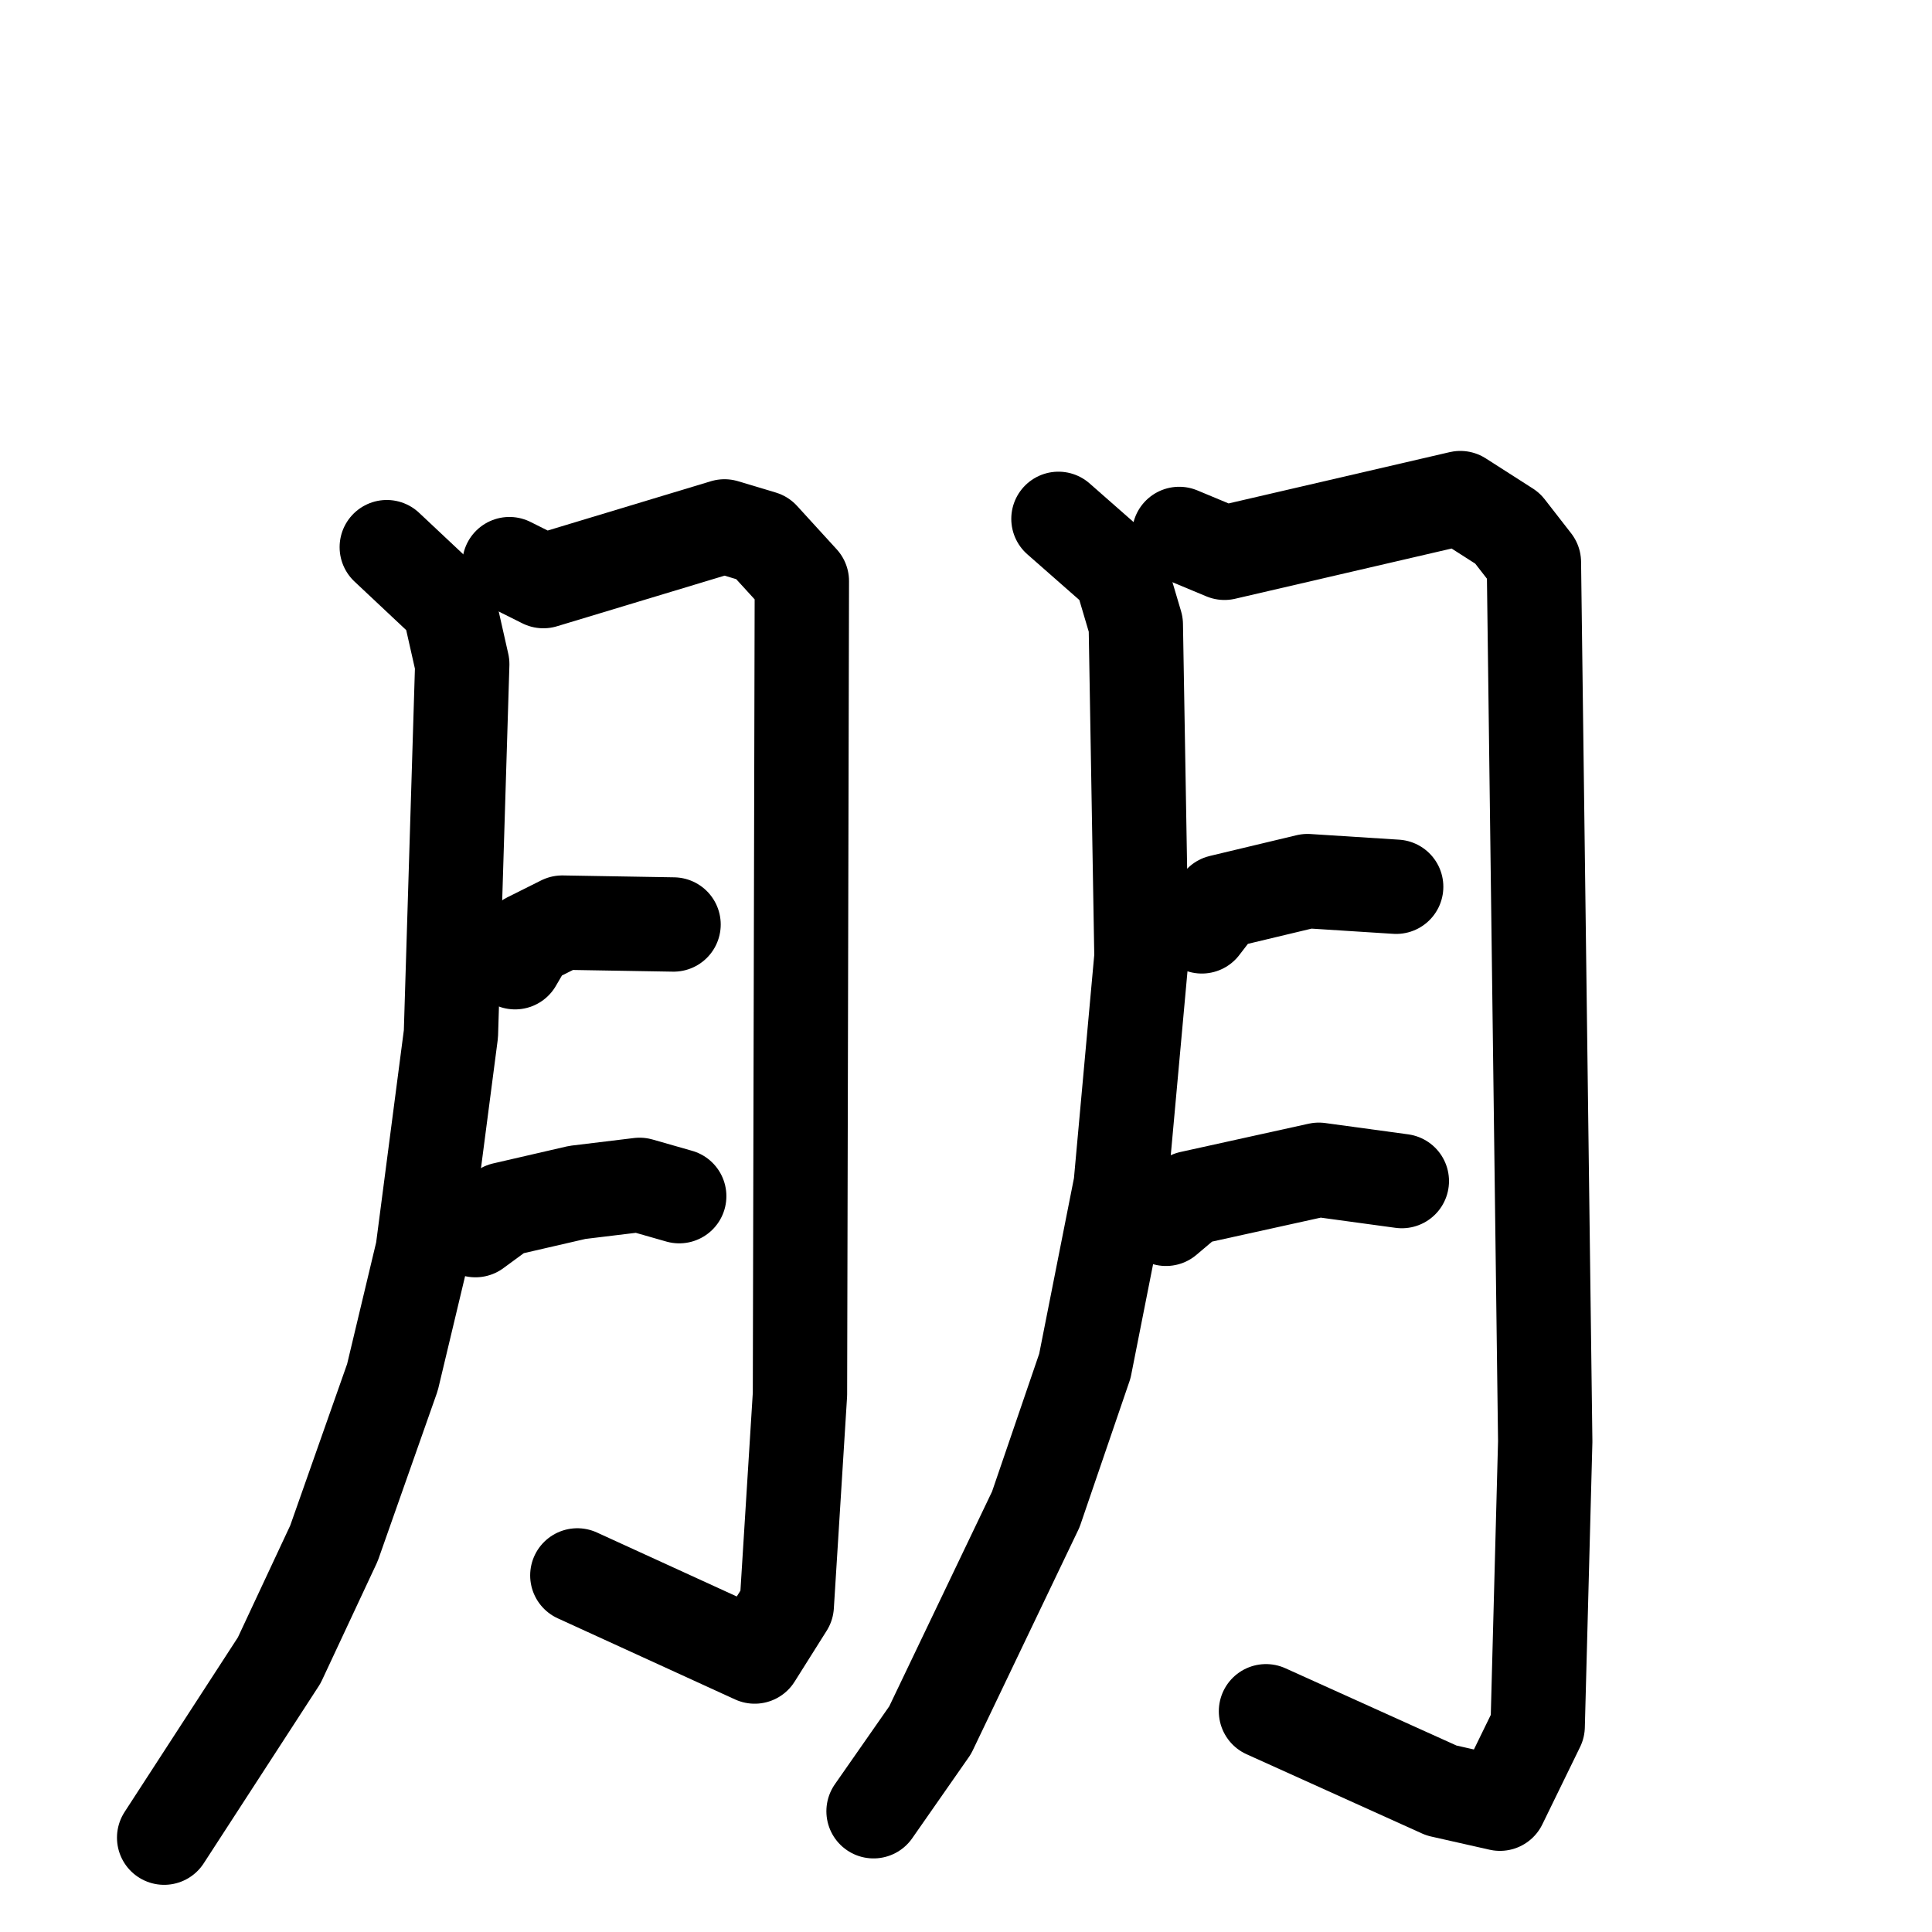 <svg xmlns="http://www.w3.org/2000/svg" viewBox="0 0 1024 1024">
  <g style="fill:none;stroke:#000000;stroke-width:50;stroke-linecap:round;stroke-linejoin:round;" transform="scale(1, 1) translate(0, 0)">
    <path d="M 205.0,290.0 L 238.0,321.0 L 245.0,352.0 L 239.0,548.0 L 224.0,663.0 L 208.0,730.0 L 177.0,818.0 L 148.0,880.0 L 87.0,974.0"/>
    <path d="M 270.0,299.0 L 288.0,308.0 L 384.0,279.0 L 404.0,285.0 L 425.0,308.0 L 424.0,739.0 L 417.0,851.0 L 400.0,878.0 L 306.0,835.0"/>
    <path d="M 273.0,510.0 L 280.0,498.0 L 298.0,489.0 L 357.0,490.0"/>
    <path d="M 252.0,652.0 L 267.0,641.0 L 306.0,632.0 L 339.0,628.0 L 360.0,634.0"/>
    <path d="M 561.0,275.0 L 594.0,304.0 L 602.0,331.0 L 605.0,507.0 L 594.0,628.0 L 575.0,724.0 L 549.0,800.0 L 493.0,917.0 L 463.0,960.0"/>
    <path d="M 625.0,283.0 L 649.0,293.0 L 774.0,264.0 L 799.0,280.0 L 813.0,298.0 L 819.0,764.0 L 815.0,915.0 L 795.0,956.0 L 764.0,949.0 L 671.0,907.0"/>
    <path d="M 637.0,491.0 L 647.0,478.0 L 693.0,467.0 L 740.0,470.0"/>
    <path d="M 618.0,646.0 L 631.0,635.0 L 699.0,620.0 L 743.0,626.0"/>
  </g>
</svg>
